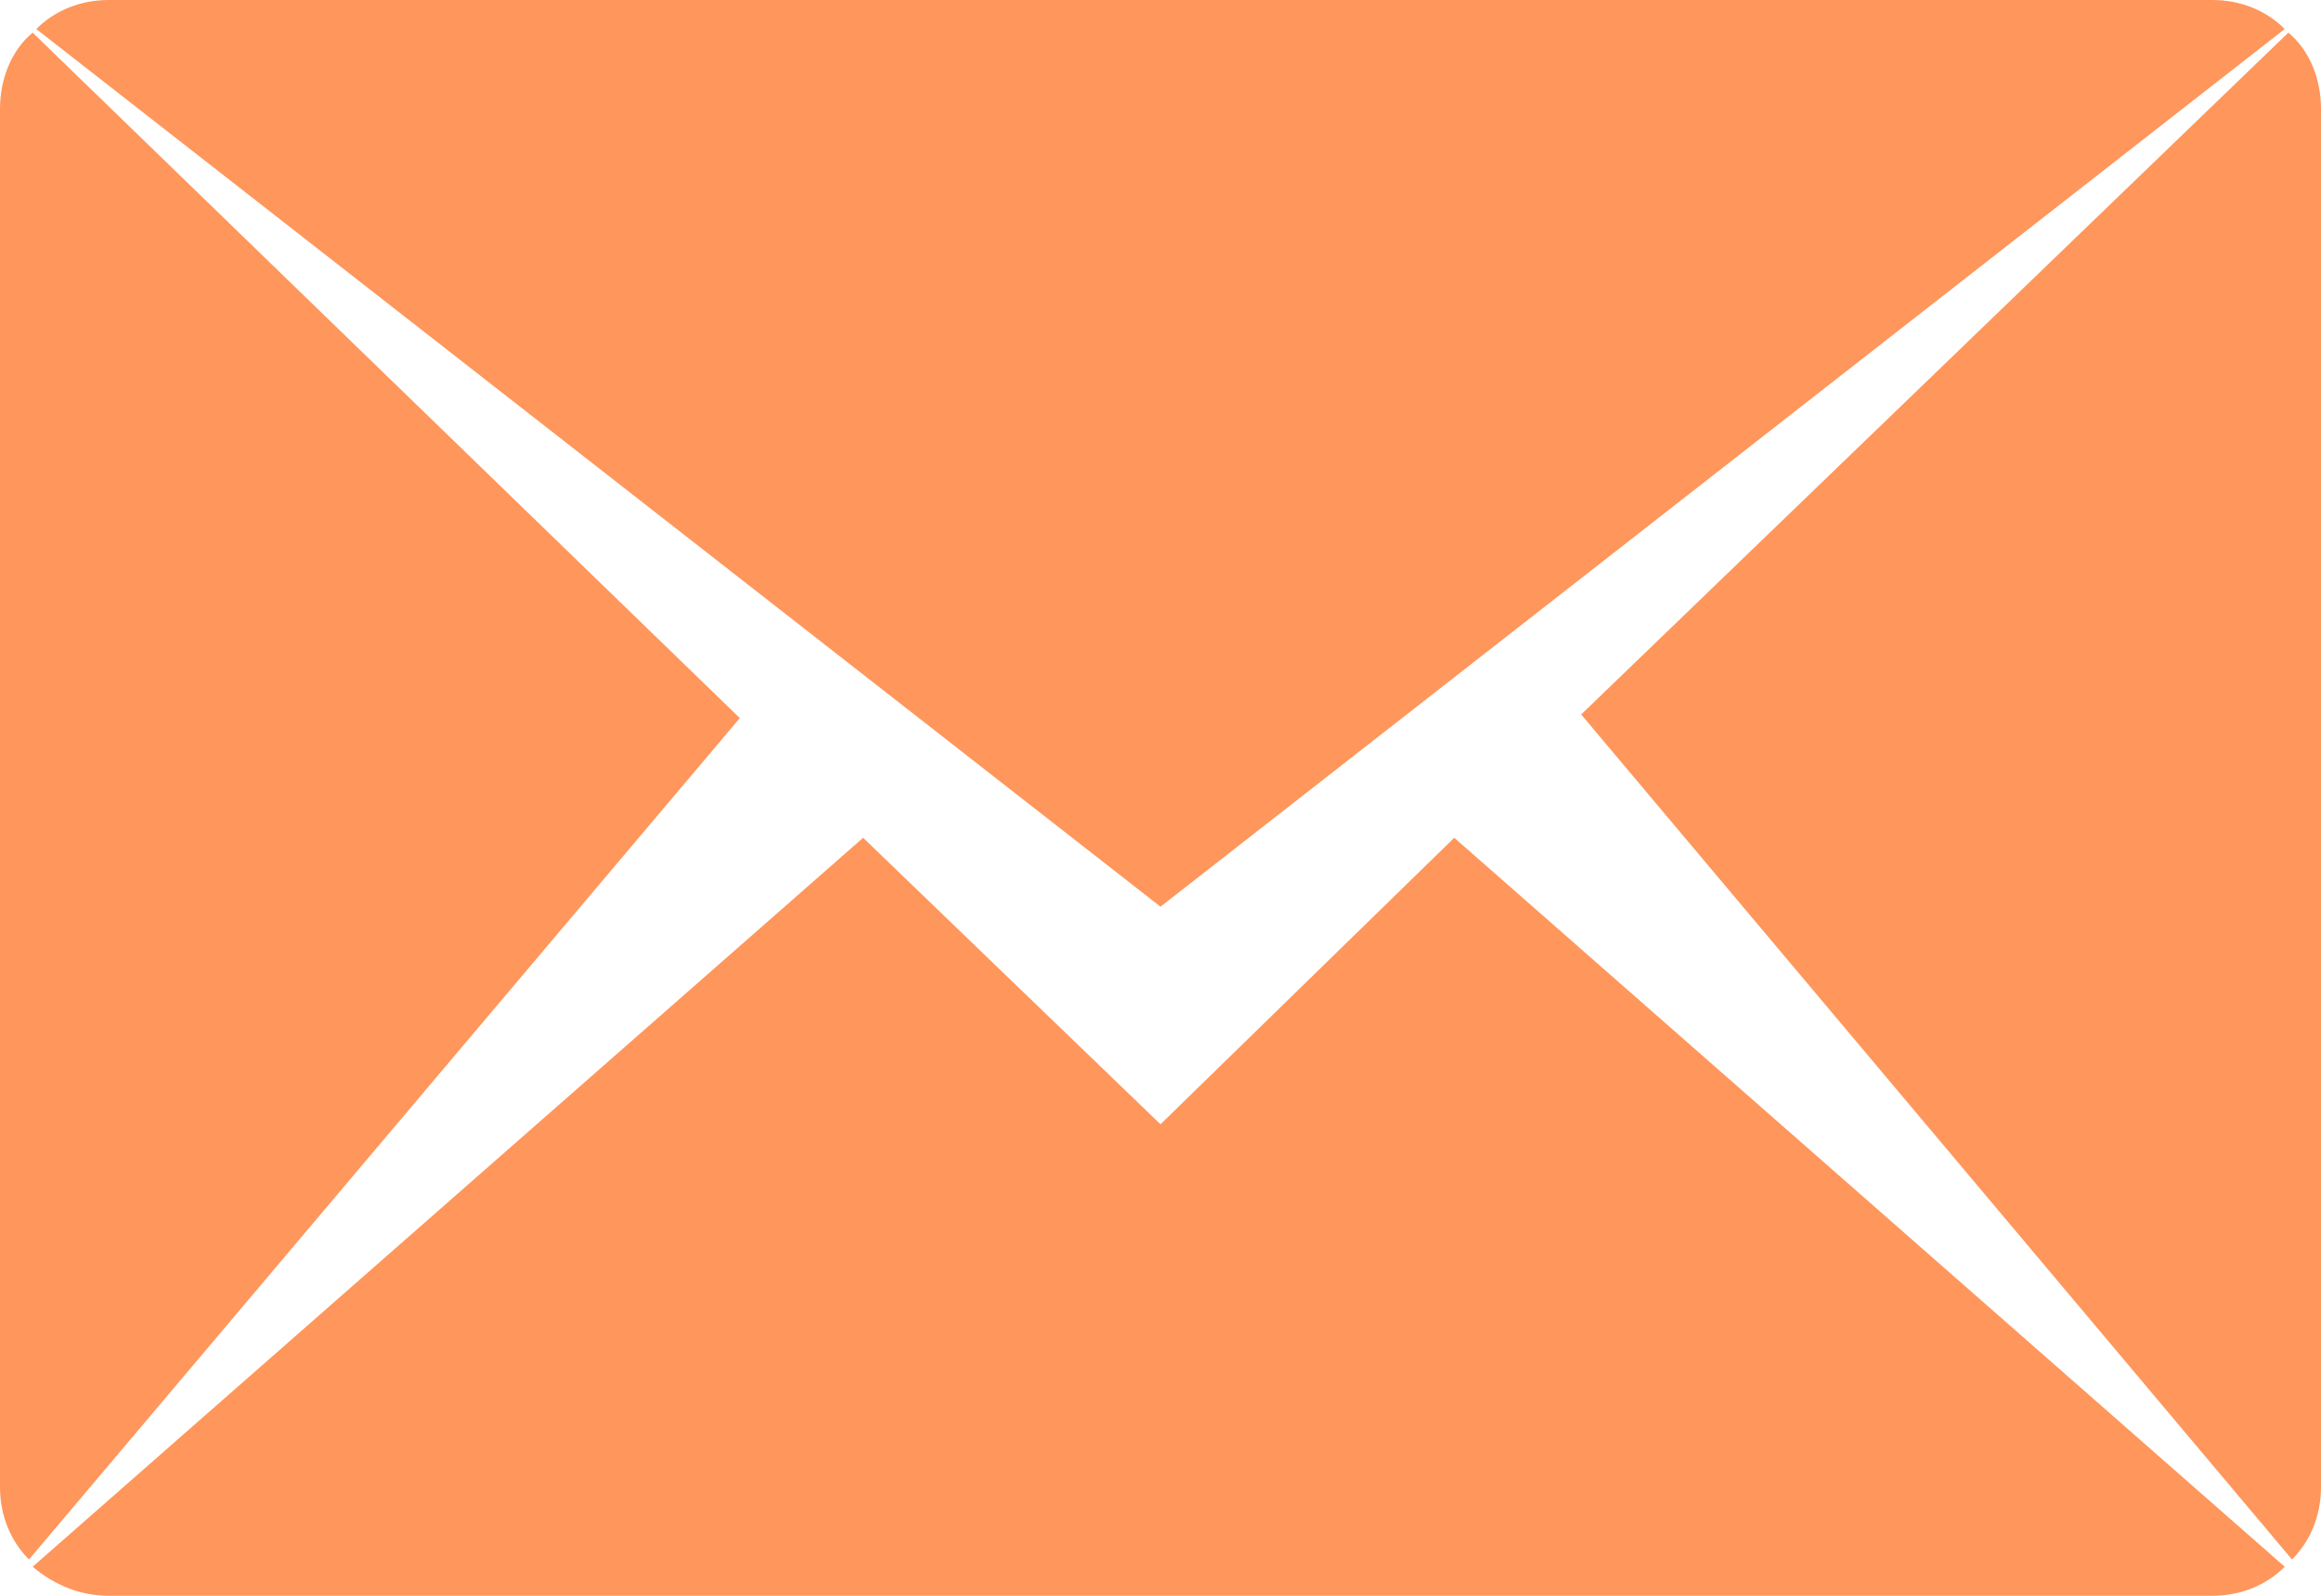 
<svg id="ROW_12" xmlns="http://www.w3.org/2000/svg" viewBox="0 0 64 44"><style>.st0{fill:#ff965b}</style><path id="MAIL_2_" class="st0" d="M43.6 19.7L63.1.9c.6.5.9 1.3.9 2.1v38c0 .8-.3 1.5-.8 2L43.6 19.7zM1 .8C1.5.3 2.2 0 3 0h58c.8 0 1.5.3 2 .8L32 25 1 .8zM.8 43c-.5-.5-.8-1.2-.8-2V3C0 2.2.3 1.4.9.9l19.5 18.9L.8 43zM32 31l8.1-7.9L63 43.2c-.5.5-1.2.8-2 .8H3c-.8 0-1.5-.3-2.1-.8l22.9-20.1L32 31z"/></svg>
